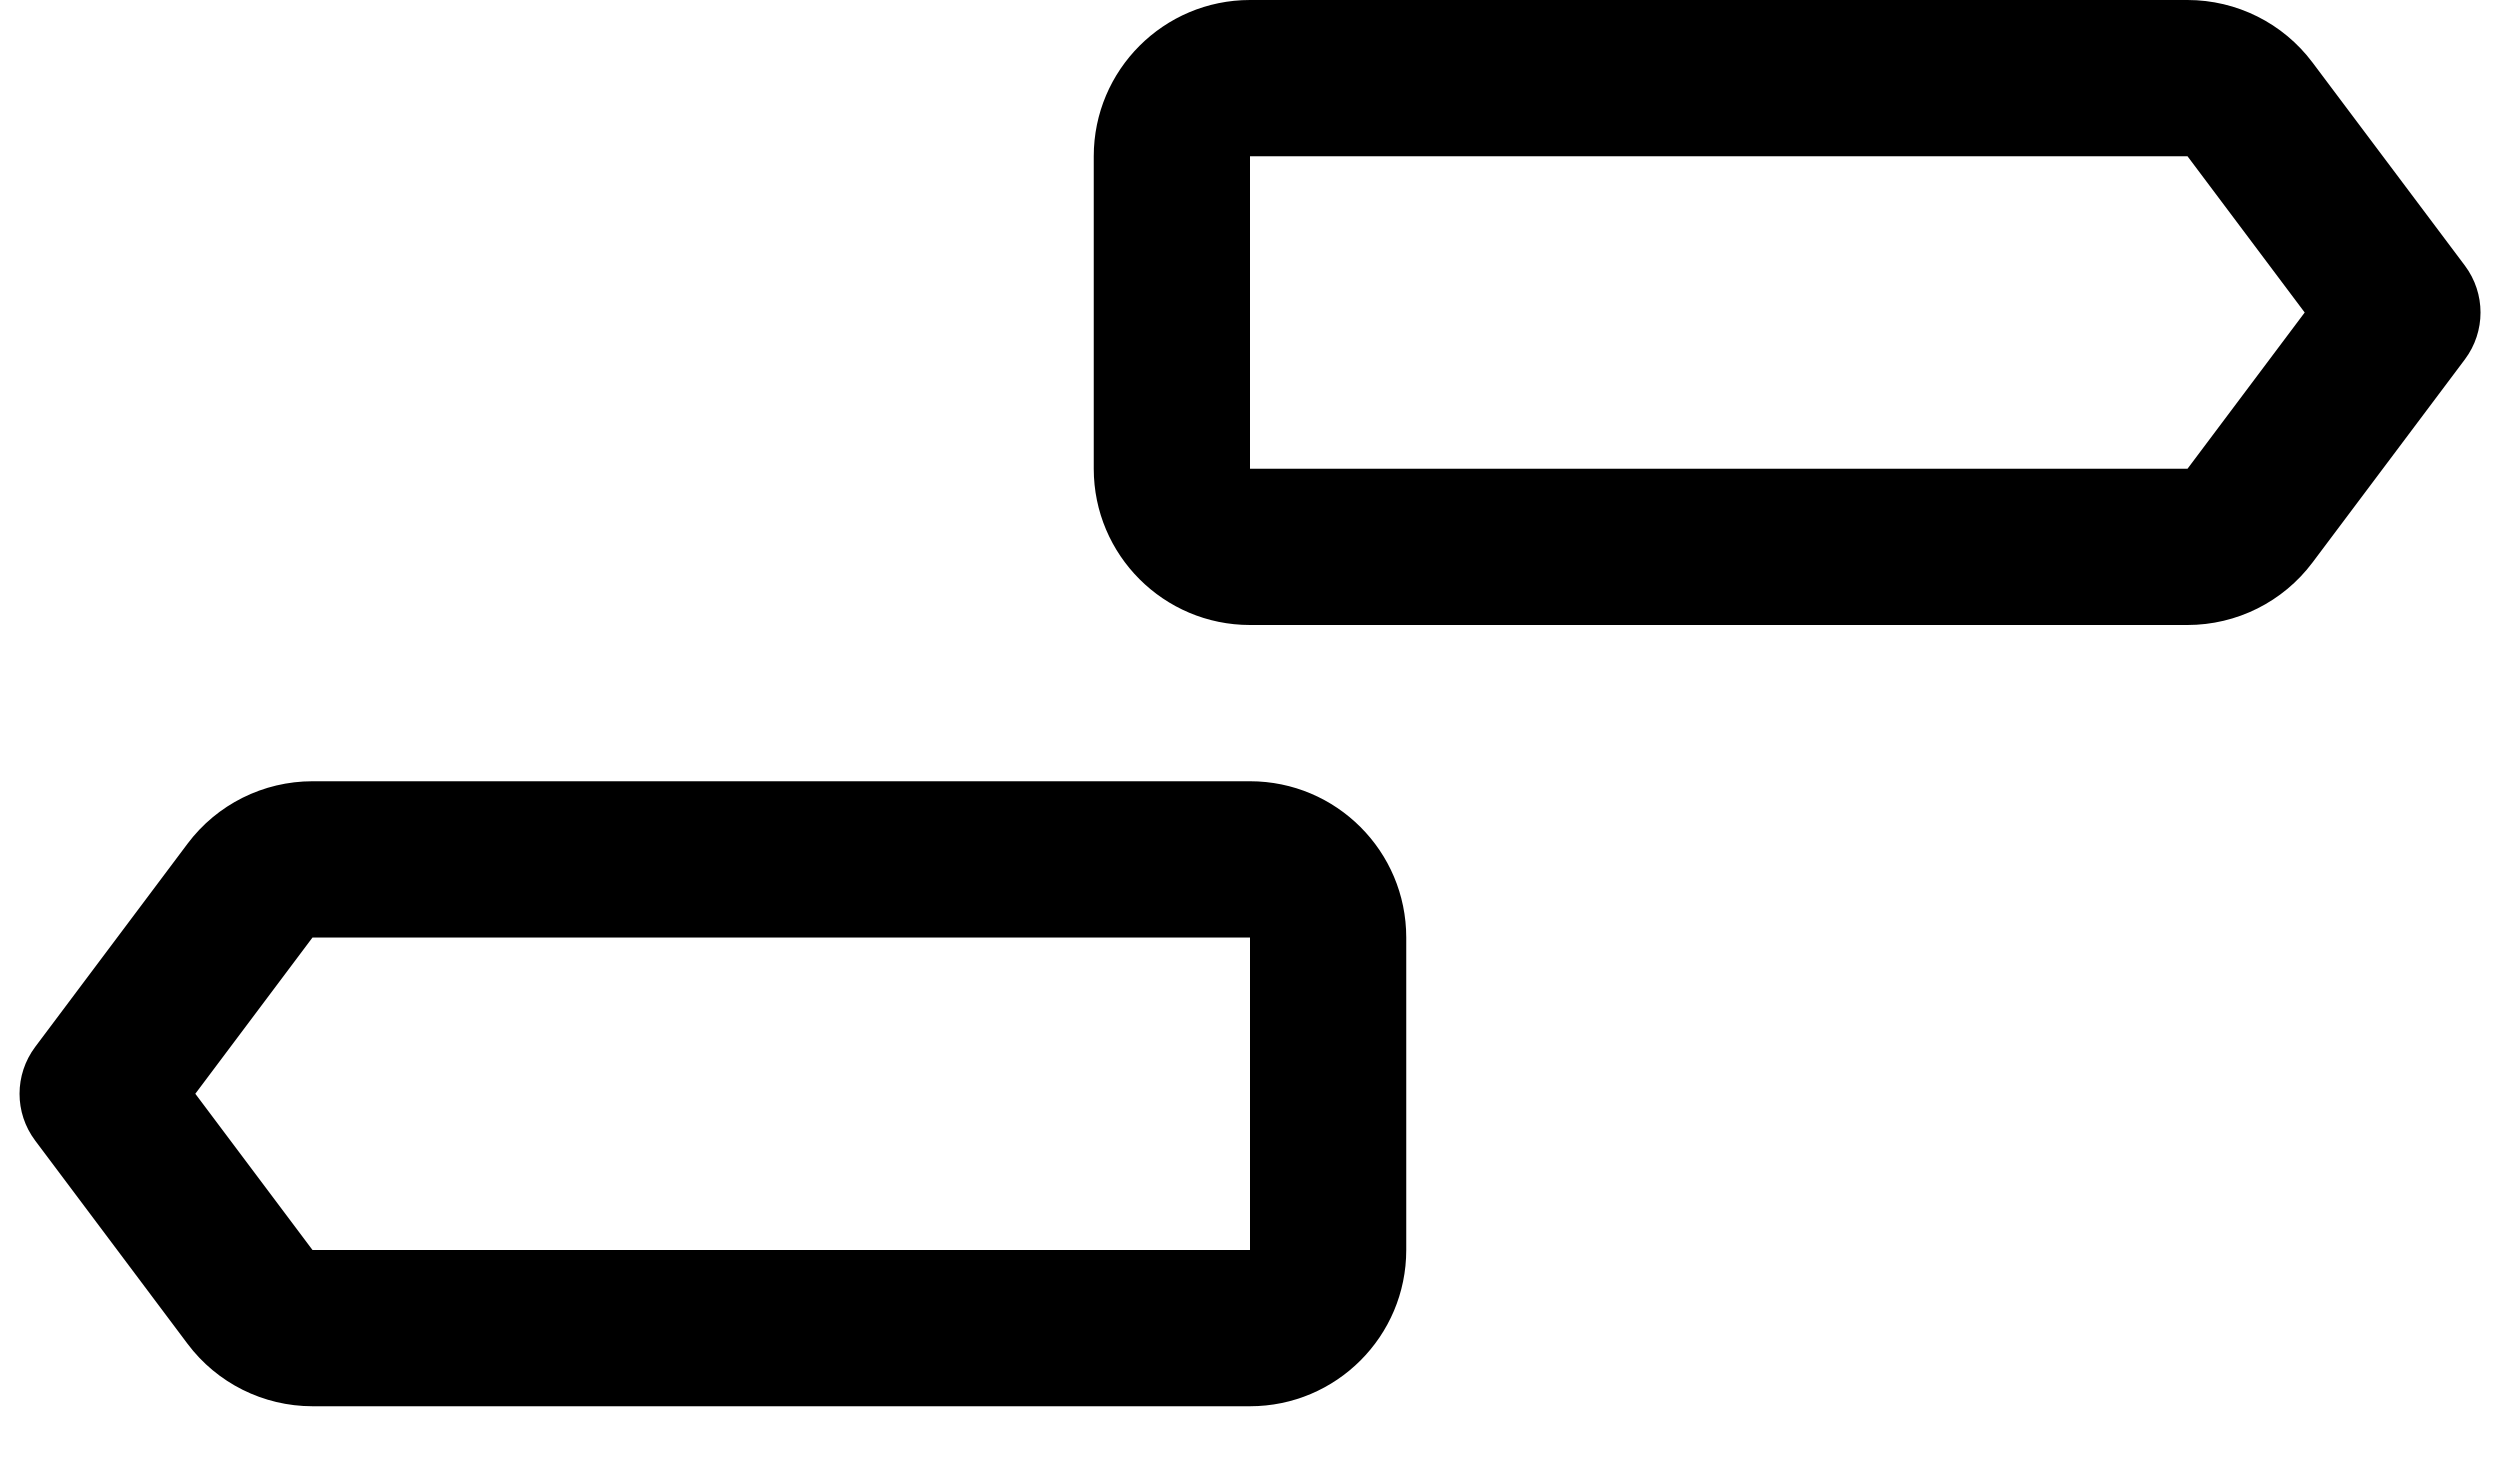 ﻿<?xml version="1.0" encoding="utf-8"?>
<svg version="1.1" xmlns:xlink="http://www.w3.org/1999/xlink" width="24px" height="14px" xmlns="http://www.w3.org/2000/svg">
  <defs>
    <pattern id="BGPattern" patternUnits="userSpaceOnUse" alignment="0 0" imageRepeat="None" />
    <mask fill="white" id="Clip6238">
      <path d="M 21 0  L 12 0  C 11.172 0  10.5 0.672  10.5 1.5  L 10.5 4.5  C 10.5 5.328  11.172 6  12 6  L 21 6  C 21.472 6  21.917 5.778  22.2 5.4  L 23.663 3.45  C 23.863 3.183  23.863 2.817  23.663 2.55  L 22.2 0.6  C 21.917 0.222  21.472 0  21 0  Z M 3 7.5  L 12 7.5  C 12.828 7.5  13.5 8.172  13.5 9  L 13.5 12  C 13.5 12.828  12.828 13.5  12 13.5  L 3 13.5  C 2.528 13.5  2.083 13.278  1.8 12.9  L 0.338 10.95  C 0.137 10.683  0.138 10.317  0.338 10.05  L 1.8 8.1  C 2.083 7.722  2.528 7.5  3 7.5  Z M 12 1.5  L 21 1.5  L 22.125 3  L 21 4.5  L 12 4.5  L 12 1.5  Z M 12 9  L 3 9  L 1.875 10.5  L 3 12  L 12 12  L 12 9  Z " fill-rule="evenodd" />
    </mask>
  </defs>
  <g transform="matrix(1 0 0 1 0 -3 )">
    <path d="M 21 0  L 12 0  C 11.172 0  10.5 0.672  10.5 1.5  L 10.5 4.5  C 10.5 5.328  11.172 6  12 6  L 21 6  C 21.472 6  21.917 5.778  22.2 5.4  L 23.663 3.45  C 23.863 3.183  23.863 2.817  23.663 2.55  L 22.2 0.6  C 21.917 0.222  21.472 0  21 0  Z M 3 7.5  L 12 7.5  C 12.828 7.5  13.5 8.172  13.5 9  L 13.5 12  C 13.5 12.828  12.828 13.5  12 13.5  L 3 13.5  C 2.528 13.5  2.083 13.278  1.8 12.9  L 0.338 10.95  C 0.137 10.683  0.138 10.317  0.338 10.05  L 1.8 8.1  C 2.083 7.722  2.528 7.5  3 7.5  Z M 12 1.5  L 21 1.5  L 22.125 3  L 21 4.5  L 12 4.5  L 12 1.5  Z M 12 9  L 3 9  L 1.875 10.5  L 3 12  L 12 12  L 12 9  Z " fill-rule="nonzero" fill="rgba(0, 0, 0, 1)" stroke="none" transform="matrix(1 0 0 1 0 3 )" class="fill" />
    <path d="M 21 0  L 12 0  C 11.172 0  10.5 0.672  10.5 1.5  L 10.5 4.5  C 10.5 5.328  11.172 6  12 6  L 21 6  C 21.472 6  21.917 5.778  22.2 5.4  L 23.663 3.45  C 23.863 3.183  23.863 2.817  23.663 2.55  L 22.2 0.6  C 21.917 0.222  21.472 0  21 0  Z " stroke-width="0" stroke-dasharray="0" stroke="rgba(255, 255, 255, 0)" fill="none" transform="matrix(1 0 0 1 0 3 )" class="stroke" mask="url(#Clip6238)" />
    <path d="M 3 7.5  L 12 7.5  C 12.828 7.5  13.5 8.172  13.5 9  L 13.5 12  C 13.5 12.828  12.828 13.5  12 13.5  L 3 13.5  C 2.528 13.5  2.083 13.278  1.8 12.9  L 0.338 10.95  C 0.137 10.683  0.138 10.317  0.338 10.05  L 1.8 8.1  C 2.083 7.722  2.528 7.5  3 7.5  Z " stroke-width="0" stroke-dasharray="0" stroke="rgba(255, 255, 255, 0)" fill="none" transform="matrix(1 0 0 1 0 3 )" class="stroke" mask="url(#Clip6238)" />
    <path d="M 12 1.5  L 21 1.5  L 22.125 3  L 21 4.5  L 12 4.5  L 12 1.5  Z " stroke-width="0" stroke-dasharray="0" stroke="rgba(255, 255, 255, 0)" fill="none" transform="matrix(1 0 0 1 0 3 )" class="stroke" mask="url(#Clip6238)" />
    <path d="M 12 9  L 3 9  L 1.875 10.5  L 3 12  L 12 12  L 12 9  Z " stroke-width="0" stroke-dasharray="0" stroke="rgba(255, 255, 255, 0)" fill="none" transform="matrix(1 0 0 1 0 3 )" class="stroke" mask="url(#Clip6238)" />
  </g>
</svg>